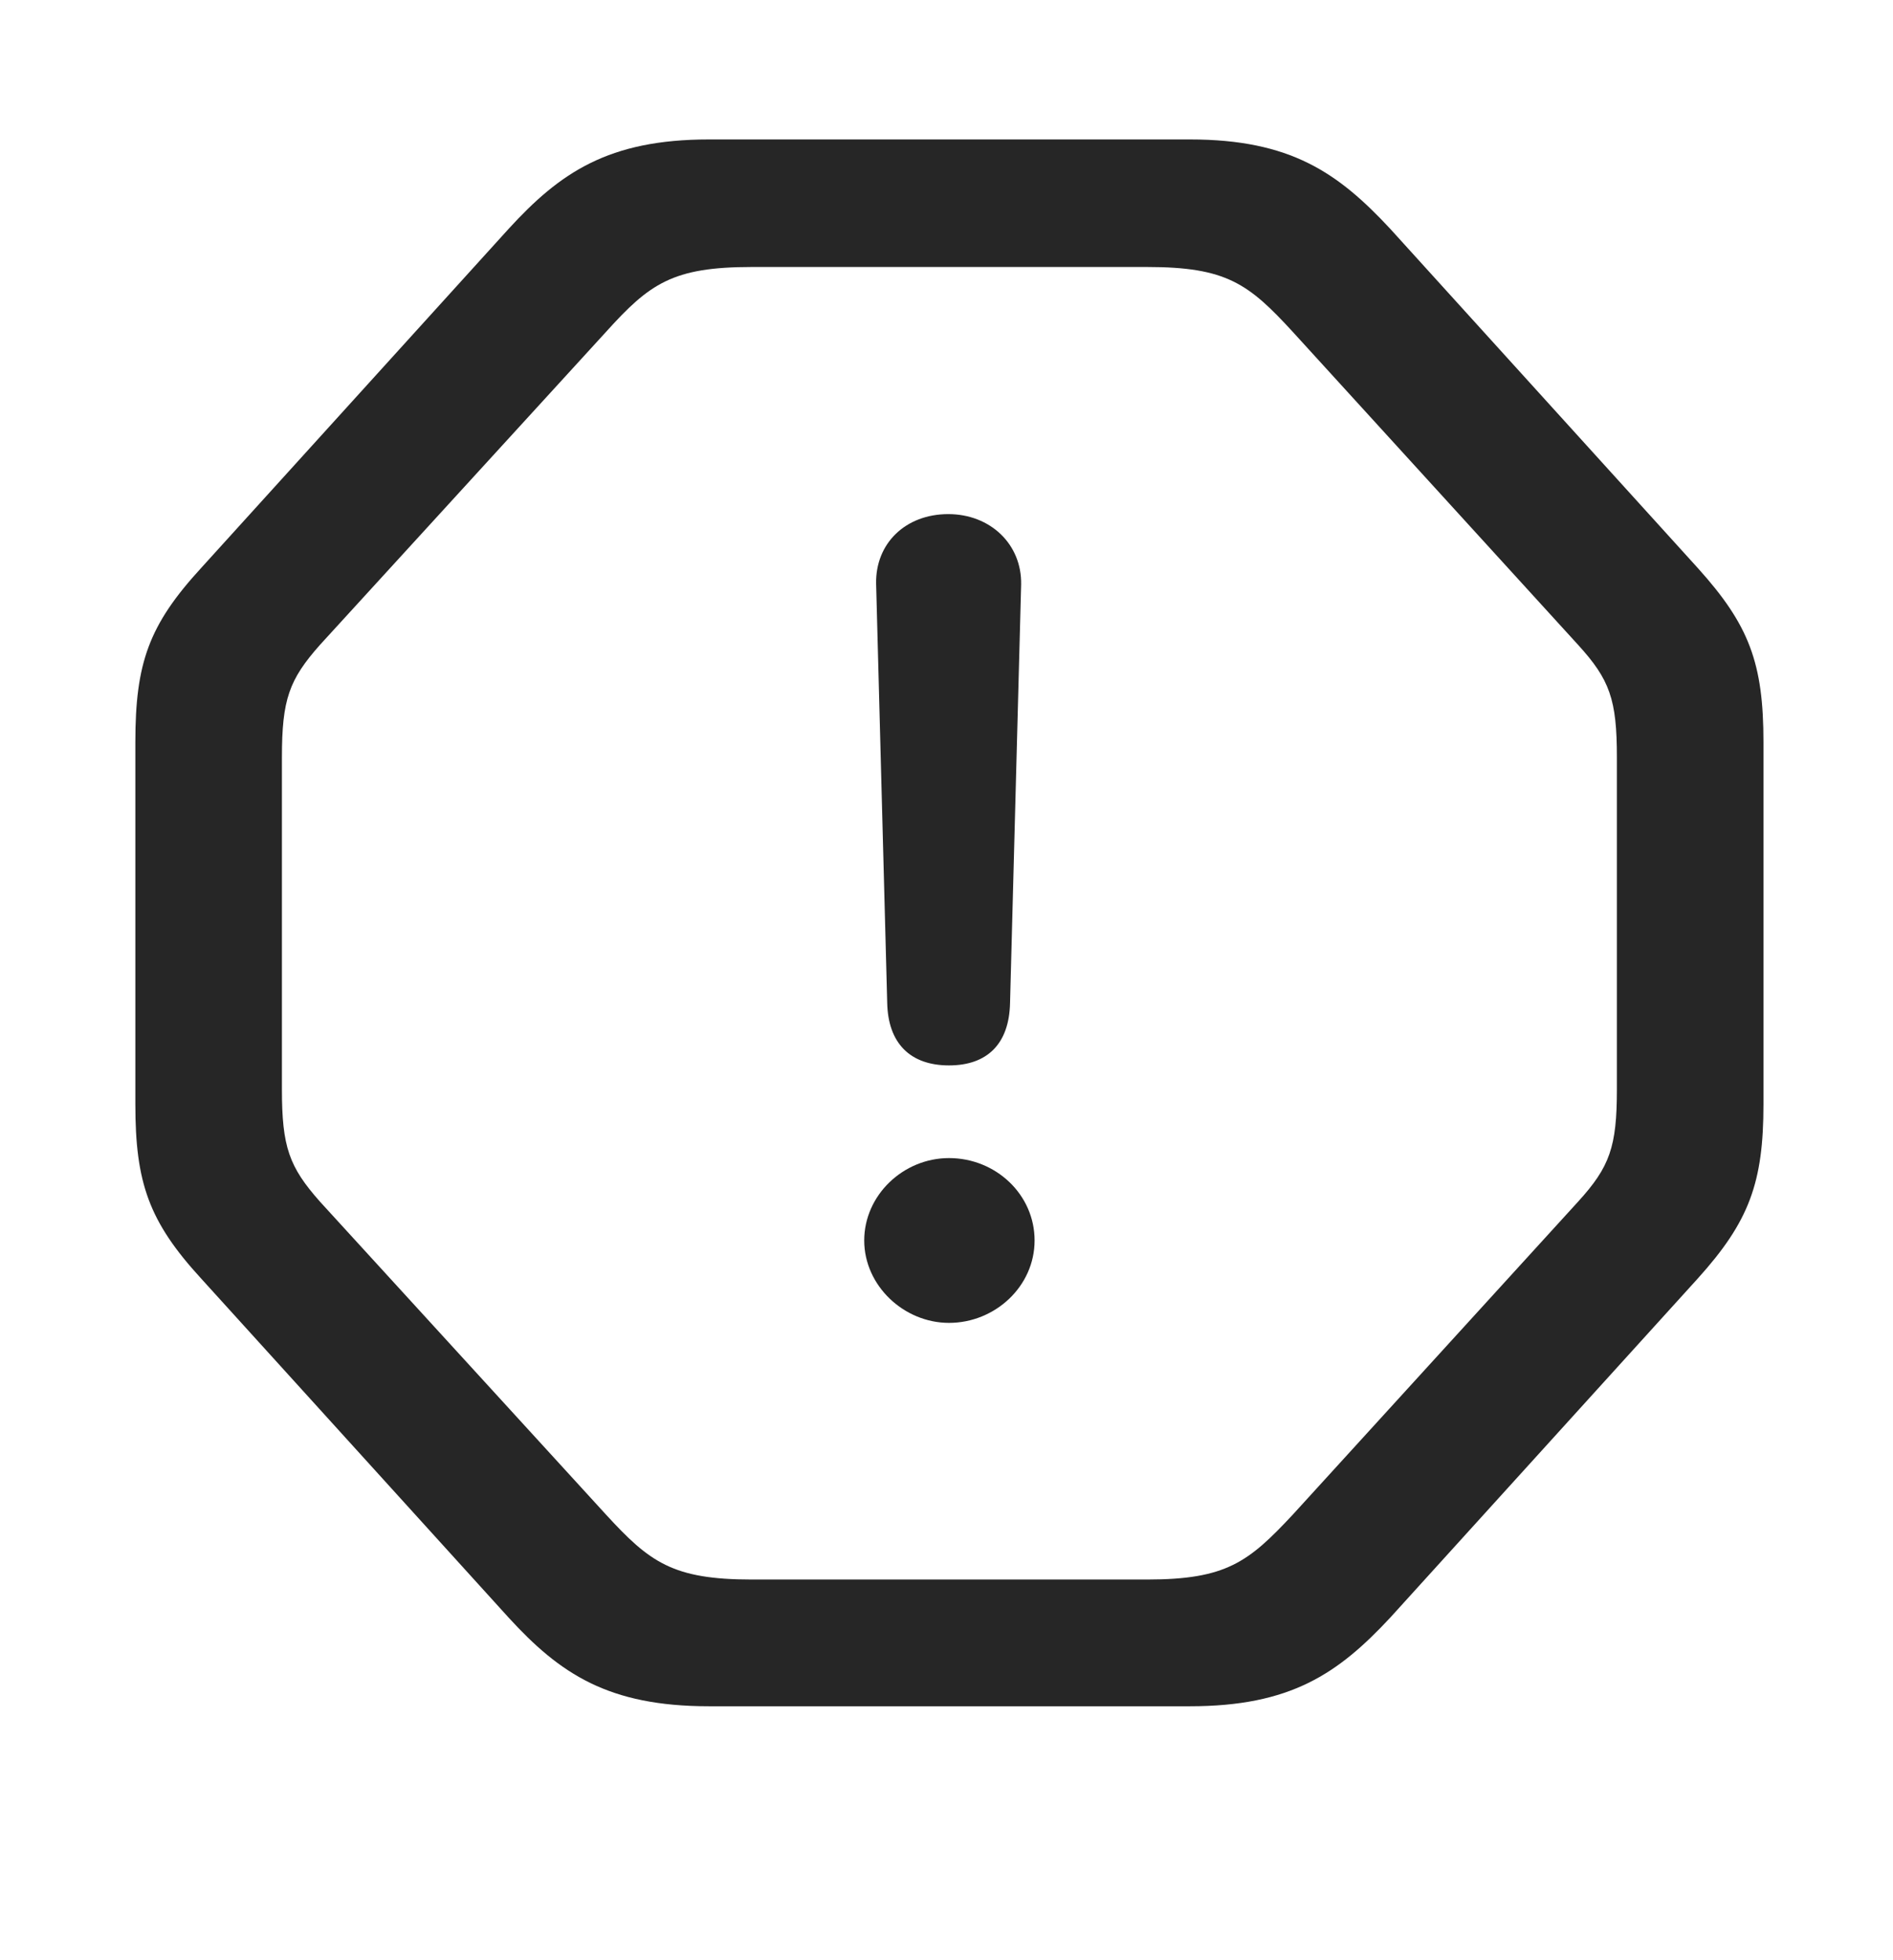 <svg width="28" height="29" viewBox="0 0 28 29" fill="currentColor" xmlns="http://www.w3.org/2000/svg">
<g clip-path="url(#clip0_2207_37185)">
<path d="M10.487 25.243H17.6C19.088 25.243 19.791 24.762 20.565 23.93L25.112 18.915C25.873 18.071 26.084 17.497 26.084 16.336V10.981C26.084 9.809 25.873 9.247 25.112 8.403L20.565 3.387C19.791 2.555 19.088 2.063 17.6 2.063H10.487C8.998 2.063 8.283 2.555 7.522 3.387L2.975 8.403C2.201 9.247 2.002 9.809 2.002 10.981V16.336C2.002 17.497 2.201 18.071 2.975 18.915L7.522 23.93C8.283 24.762 8.998 25.243 10.487 25.243ZM11.119 23.368C9.948 23.368 9.608 23.11 8.963 22.407L4.733 17.778C4.276 17.262 4.17 16.969 4.17 16.114V11.204C4.17 10.348 4.276 10.055 4.733 9.54L8.963 4.911C9.608 4.196 9.948 3.95 11.119 3.95H16.967C18.139 3.95 18.467 4.196 19.123 4.911L23.342 9.54C23.811 10.055 23.916 10.348 23.916 11.204V16.114C23.916 16.969 23.811 17.262 23.342 17.778L19.123 22.407C18.467 23.11 18.139 23.368 16.967 23.368H11.119Z" fill="currentColor" fill-opacity="0.85"/>
<path d="M14.037 15.762C14.6 15.762 14.928 15.446 14.94 14.836L15.104 8.649C15.116 8.051 14.647 7.606 14.026 7.606C13.393 7.606 12.947 8.04 12.959 8.637L13.123 14.836C13.135 15.434 13.463 15.762 14.037 15.762ZM14.037 19.571C14.717 19.571 15.303 19.032 15.303 18.352C15.303 17.672 14.729 17.133 14.037 17.133C13.358 17.133 12.783 17.684 12.783 18.352C12.783 19.02 13.369 19.571 14.037 19.571Z" fill="currentColor" fill-opacity="0.85"/>
</g>
<defs>
<clipPath id="clip0_2207_37185">
<rect width="24.082" height="23.191" fill="currentColor" transform="translate(2.002 2.063)"/>
</clipPath>
</defs>
</svg>
